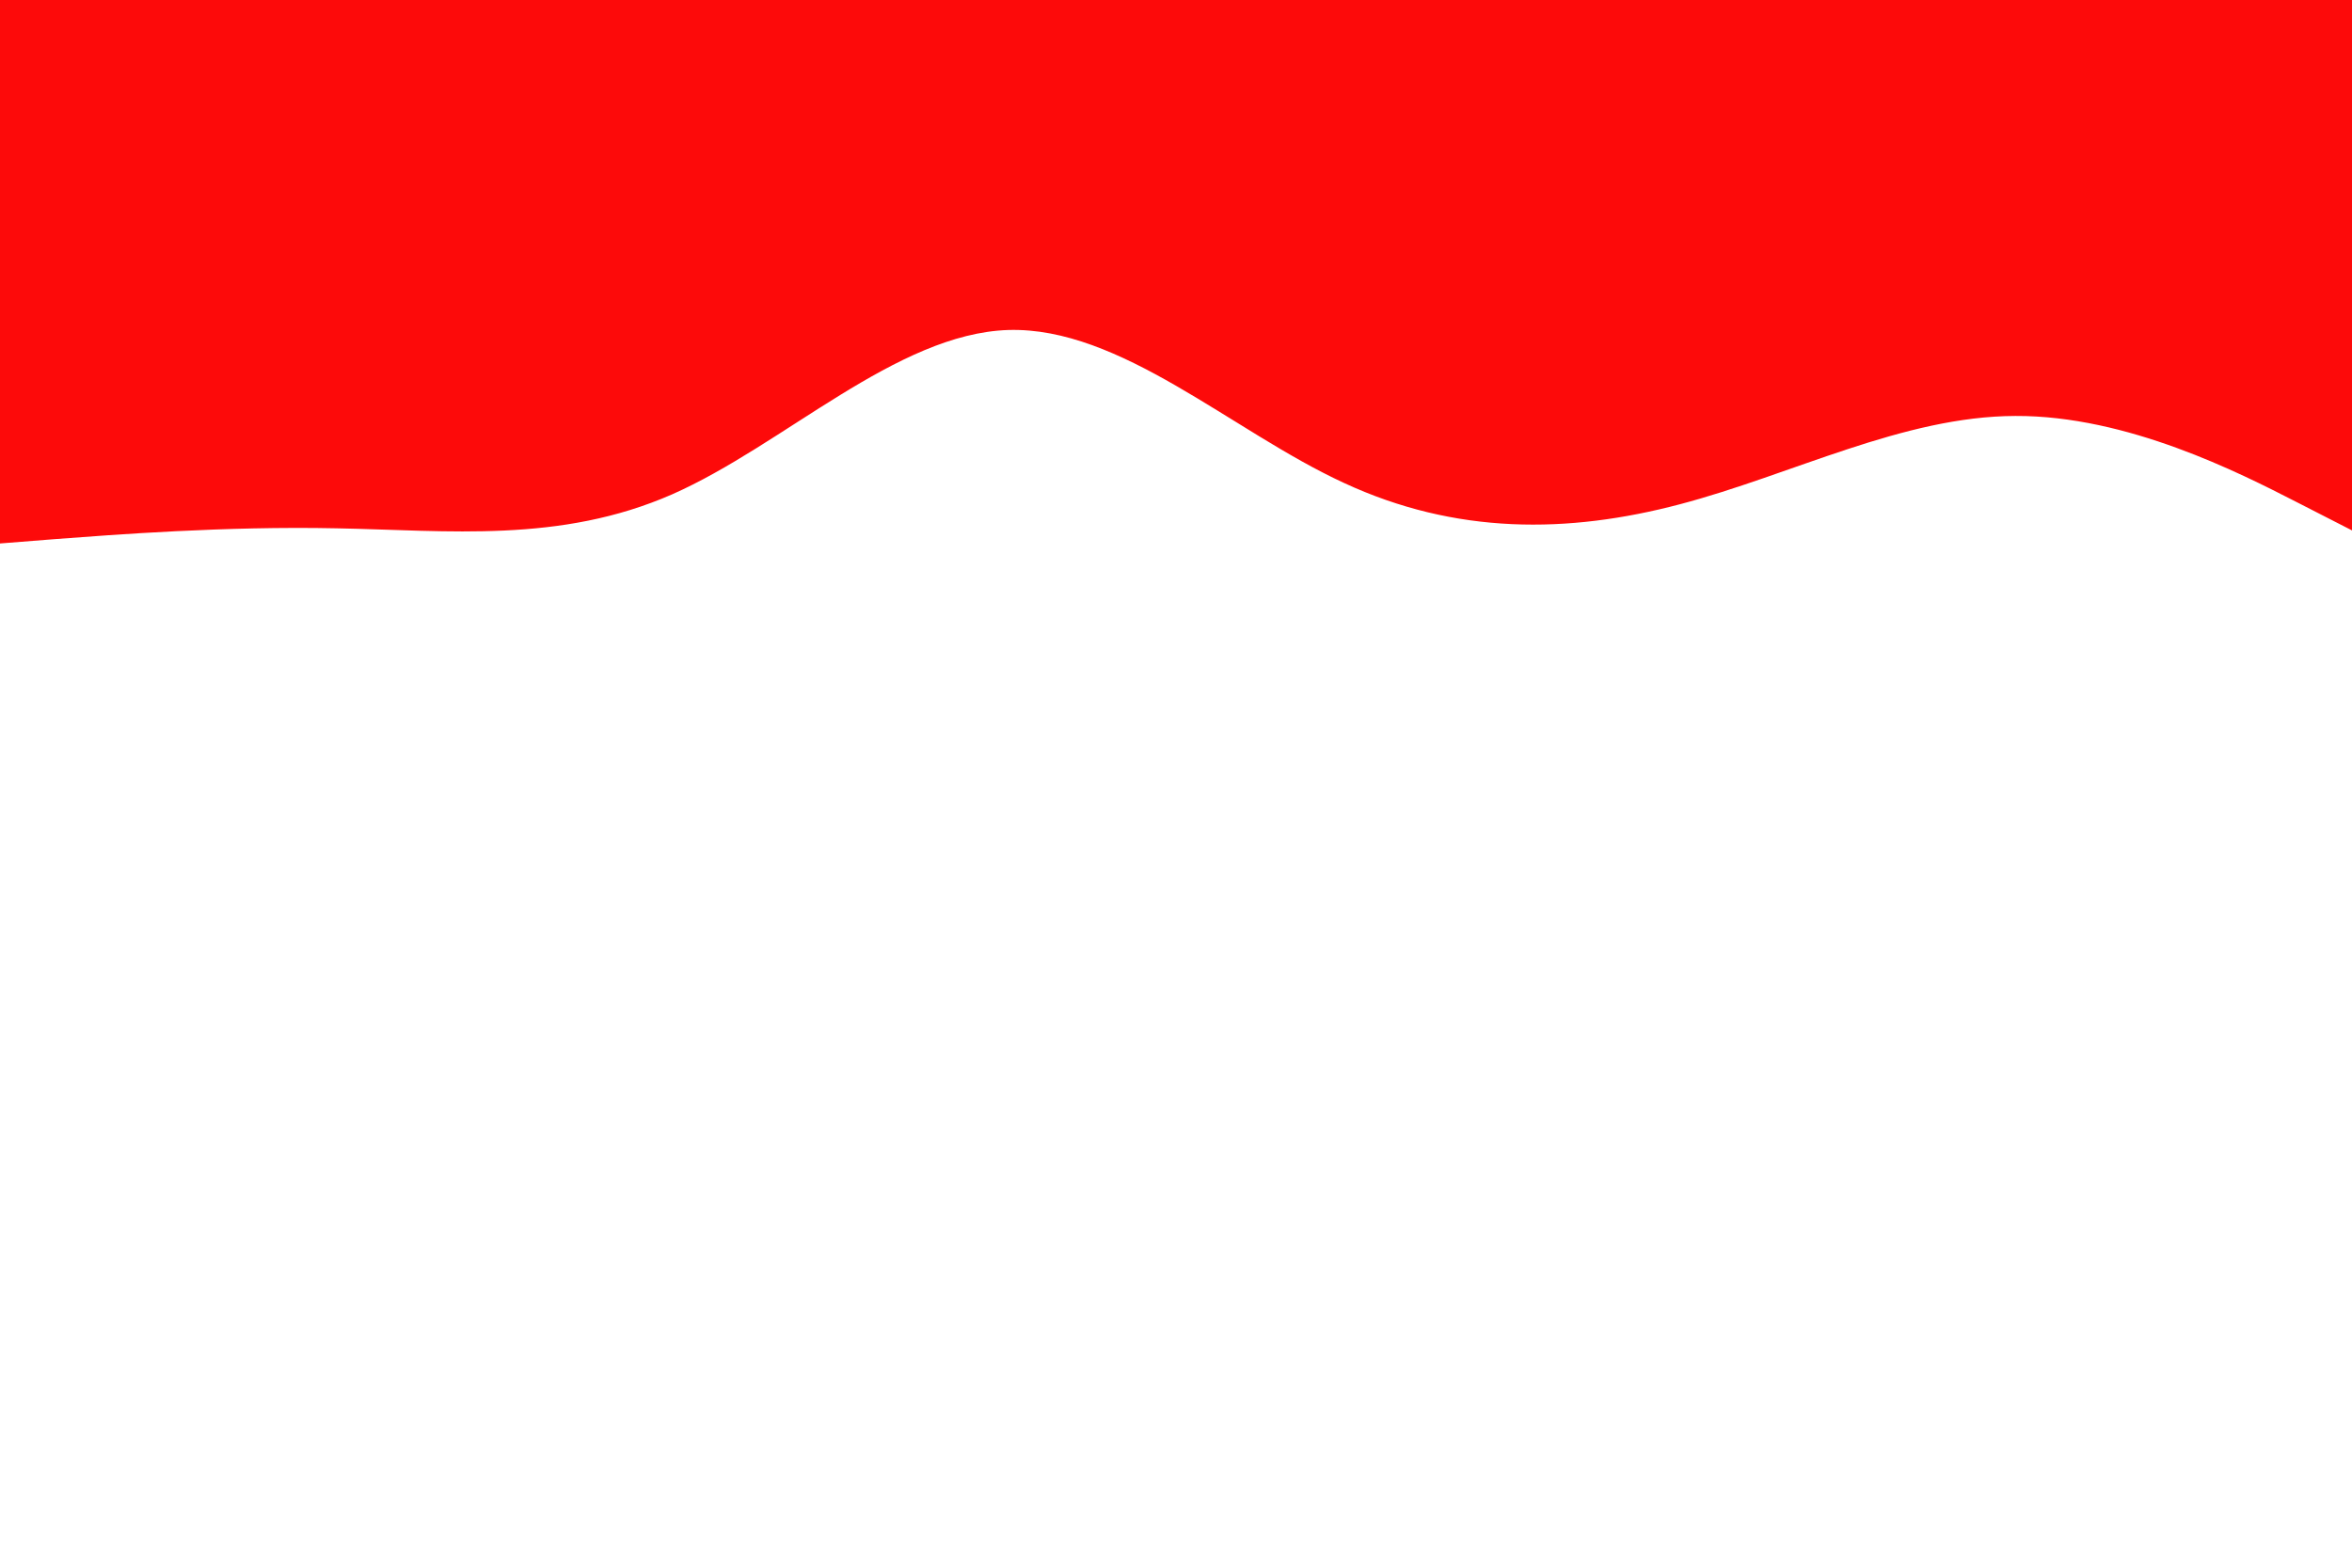 <svg id="visual" viewBox="0 0 900 600" width="900" height="600" xmlns="http://www.w3.org/2000/svg" xmlns:xlink="http://www.w3.org/1999/xlink" version="1.1"><rect x="0" y="0" width="900" height="600" fill="#ffffff"></rect><path d="M0 208L21.5 206.3C43 204.7 86 201.3 128.8 202.2C171.7 203 214.3 208 257.2 189.2C300 170.3 343 127.7 385.8 126.3C428.7 125 471.3 165 514.2 184.8C557 204.7 600 204.3 642.8 193C685.7 181.7 728.3 159.3 771.2 159.2C814 159 857 181 878.5 192L900 203L900 0L878.5 0C857 0 814 0 771.2 0C728.3 0 685.7 0 642.8 0C600 0 557 0 514.2 0C471.3 0 428.7 0 385.8 0C343 0 300 0 257.2 0C214.3 0 171.7 0 128.8 0C86 0 43 0 21.5 0L0 0Z" fill="#fd0a0a" stroke-linecap="round" stroke-linejoin="miter"></path></svg>
